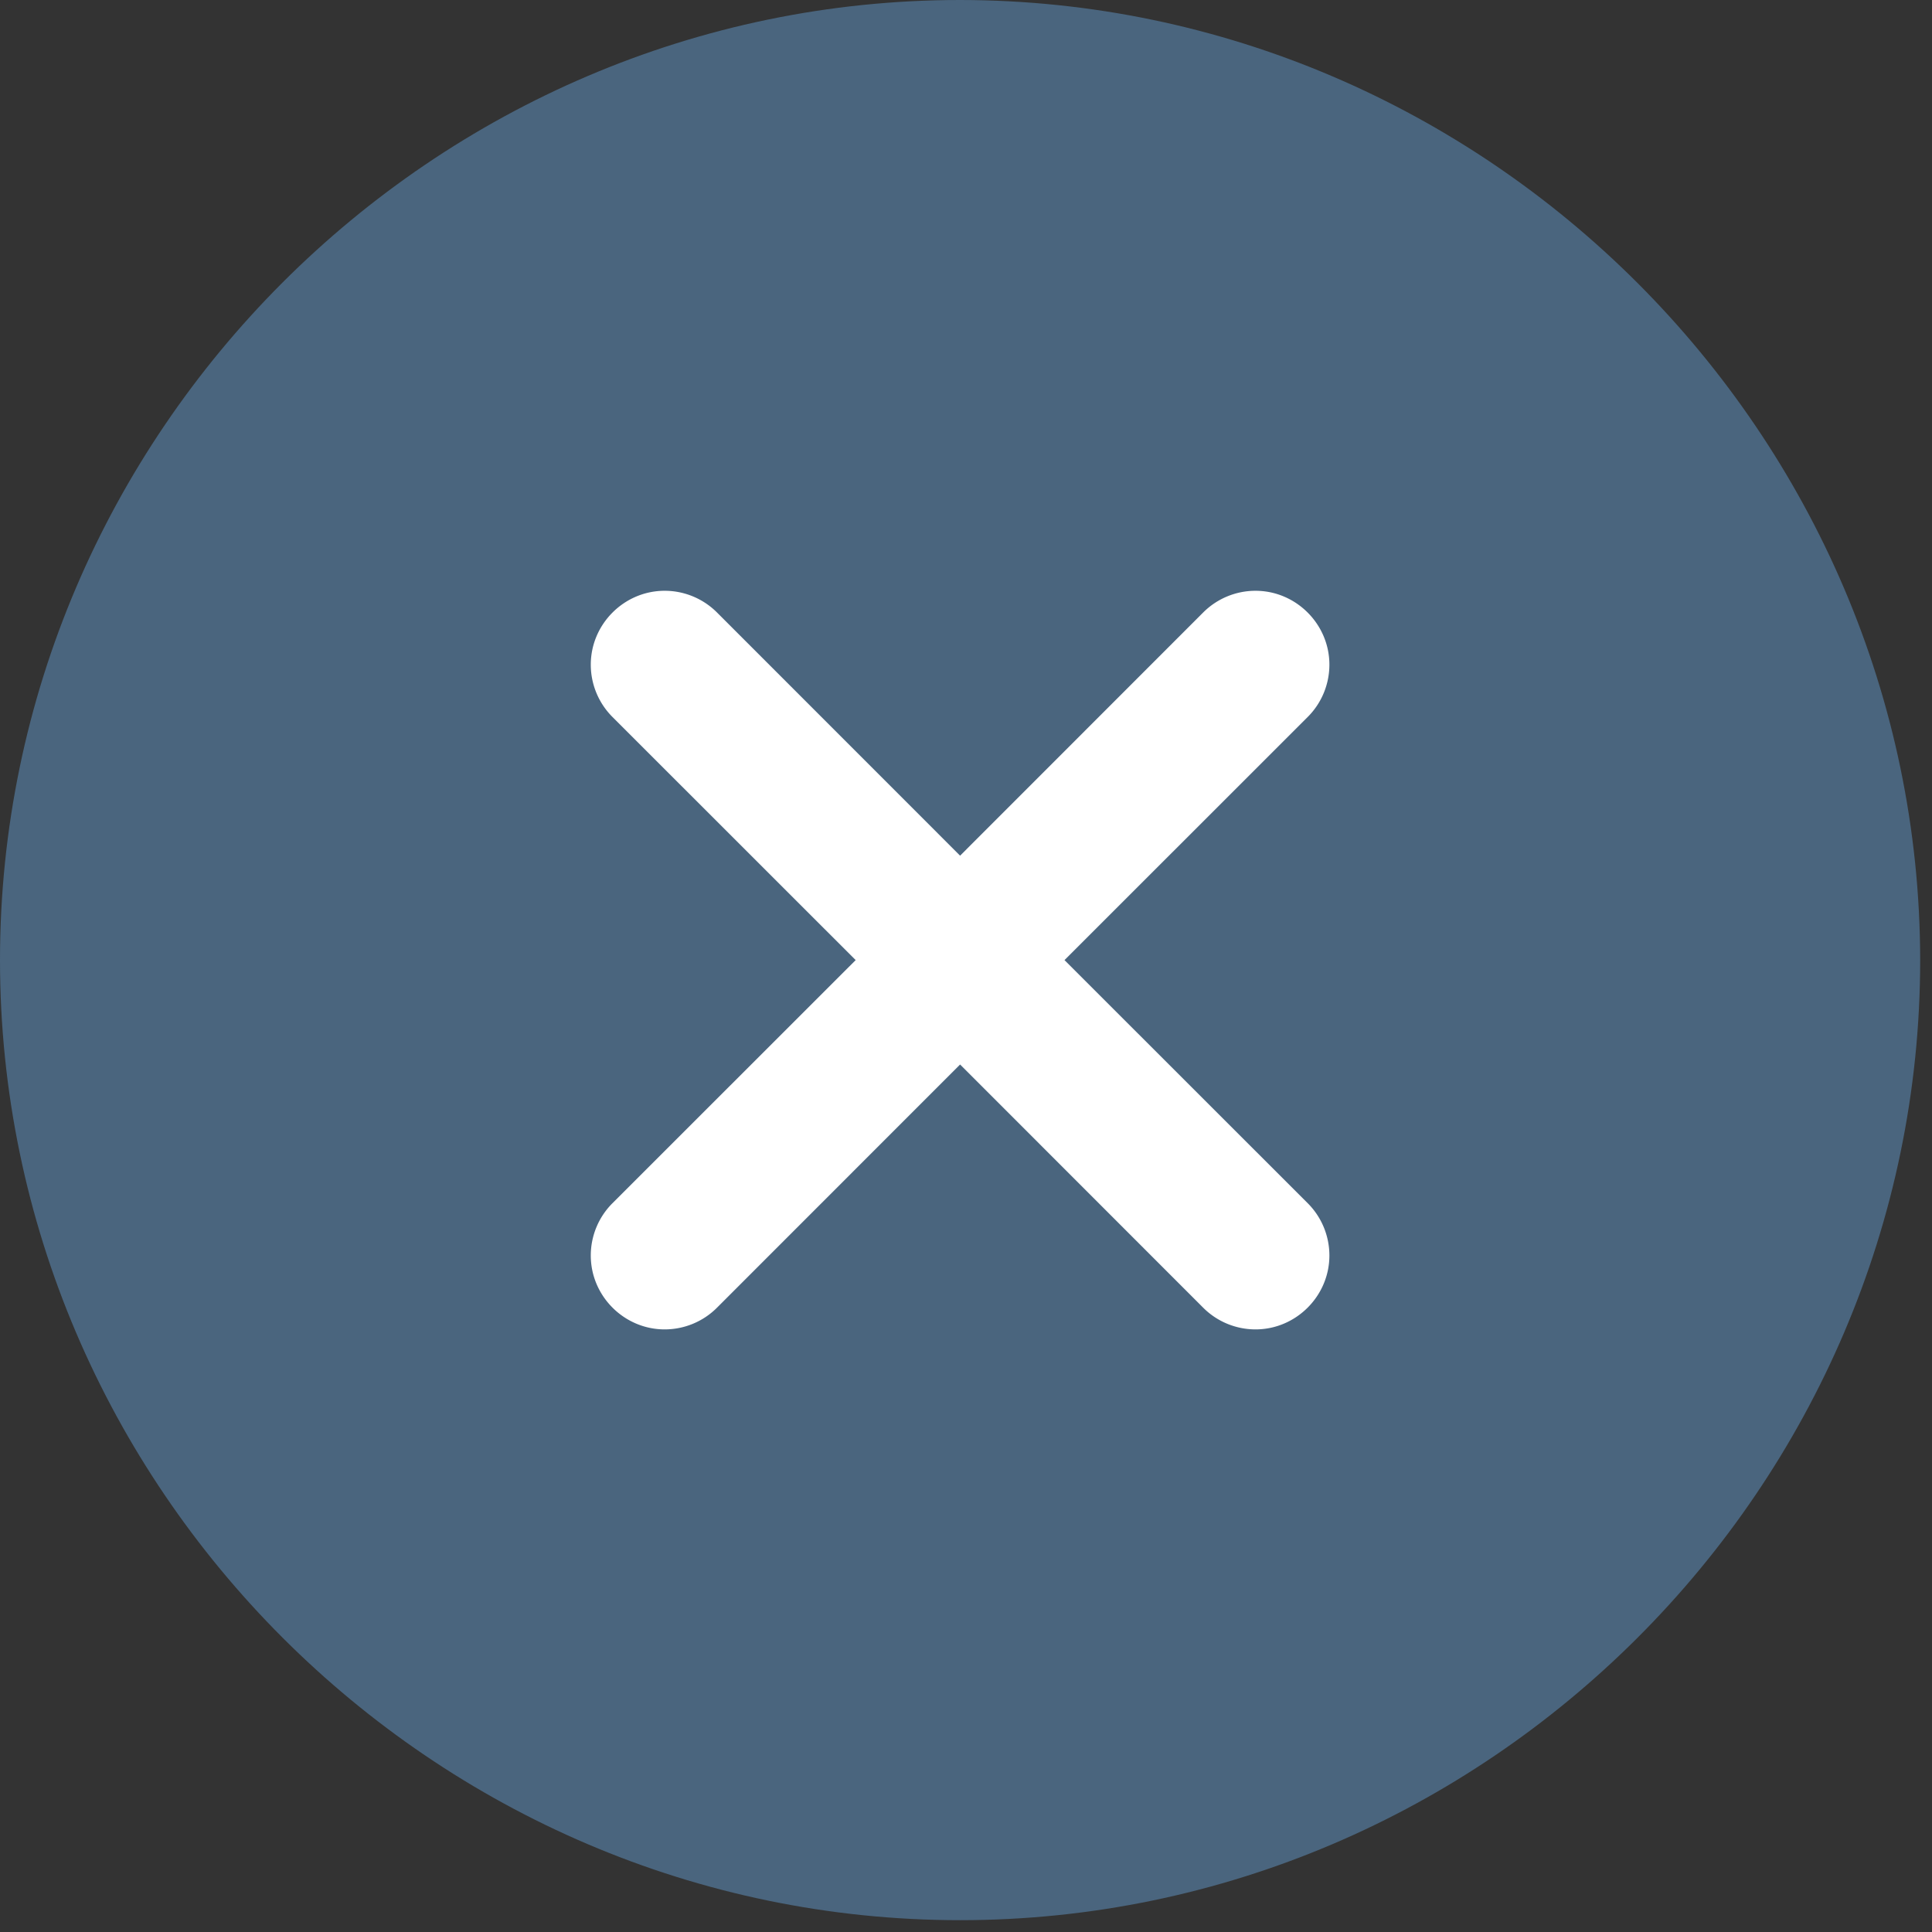     <svg
      xmlns="http://www.w3.org/2000/svg"
      fillRule="evenodd"
      strokeLinejoin="round"
      strokeMiterlimit="2"
      clipRule="evenodd"
      viewBox="0 0 109 109"
    >
      <rect x="0" y="0" width="109" height="109" fill="#333333" stroke="none"/>
      <path
        fill="#4a657e"
        d="M108.333 54.167c0 29.715-24.451 54.166-54.166 54.166C24.452 108.333 0 83.882 0 54.167 0 24.452 24.452 0 54.167 0c29.703.031 54.135 24.464 54.166 54.167z"
      ></path>
      <path
        fill="#fff"
        d="M73.781 40.448L60.057 54.167l13.724 13.718a4.17 4.17 0 011.221 2.948c0 2.287-1.882 4.169-4.169 4.169a4.17 4.17 0 01-2.948-1.221L54.167 60.057 40.448 73.781a4.17 4.17 0 01-2.948 1.221c-2.287 0-4.169-1.882-4.169-4.169 0-1.105.44-2.166 1.221-2.948l13.724-13.718-13.724-13.719a4.174 4.174 0 01-1.221-2.948c0-2.287 1.882-4.169 4.169-4.169 1.105 0 2.166.44 2.948 1.221l13.719 13.724 13.718-13.724a4.174 4.174 0 012.948-1.221c2.287 0 4.169 1.882 4.169 4.169a4.17 4.17 0 01-1.221 2.948z"
      ></path>
    </svg>